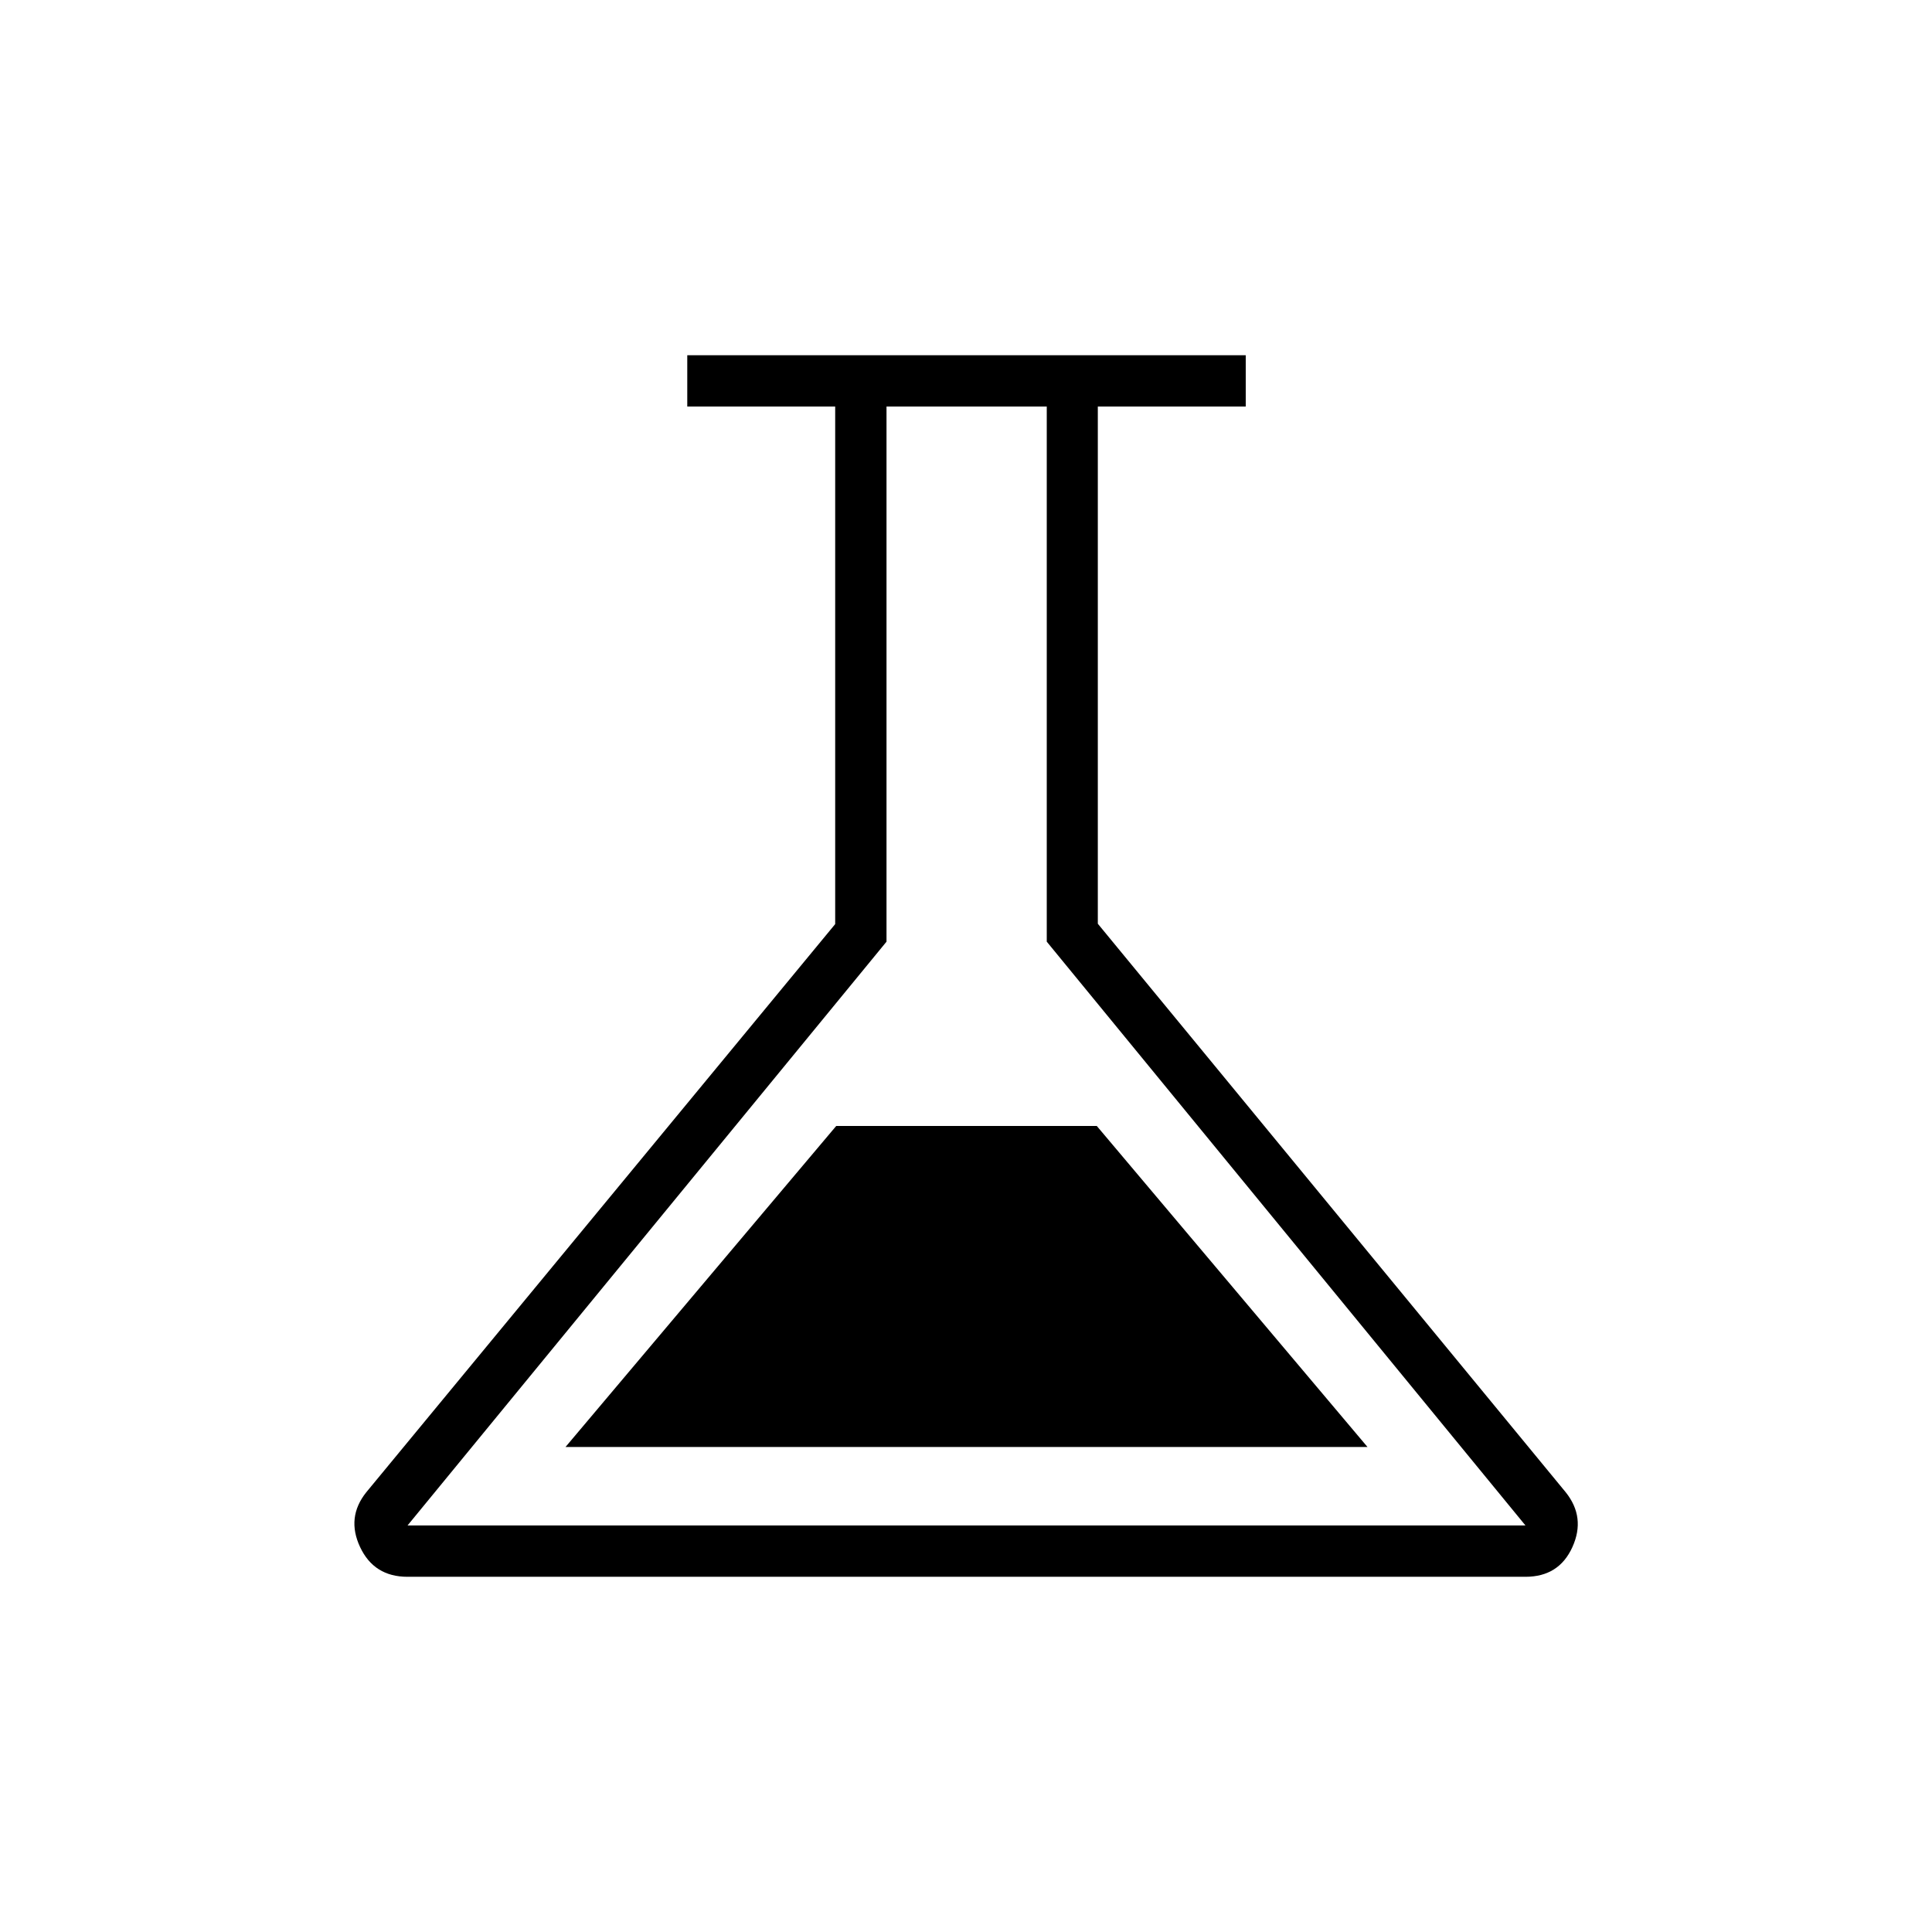 <svg xmlns="http://www.w3.org/2000/svg" height="24" viewBox="0 -960 960 960" width="24"><path d="M202.5-176.5q-16.63 0-23.56-14.75Q172-206 182-218.5l233-282.32V-758h-73.5v-25.5H619v25.5h-73.5v257L778-218.5q10 12.5 3.31 27.25-6.68 14.75-23.31 14.75H202.5ZM281-241h398.5L545-400.5H415.5L281-241Zm-78.5 39H758L520.13-492.09V-758H440.5v265.91L202.5-202Zm278-278Z"/></svg>